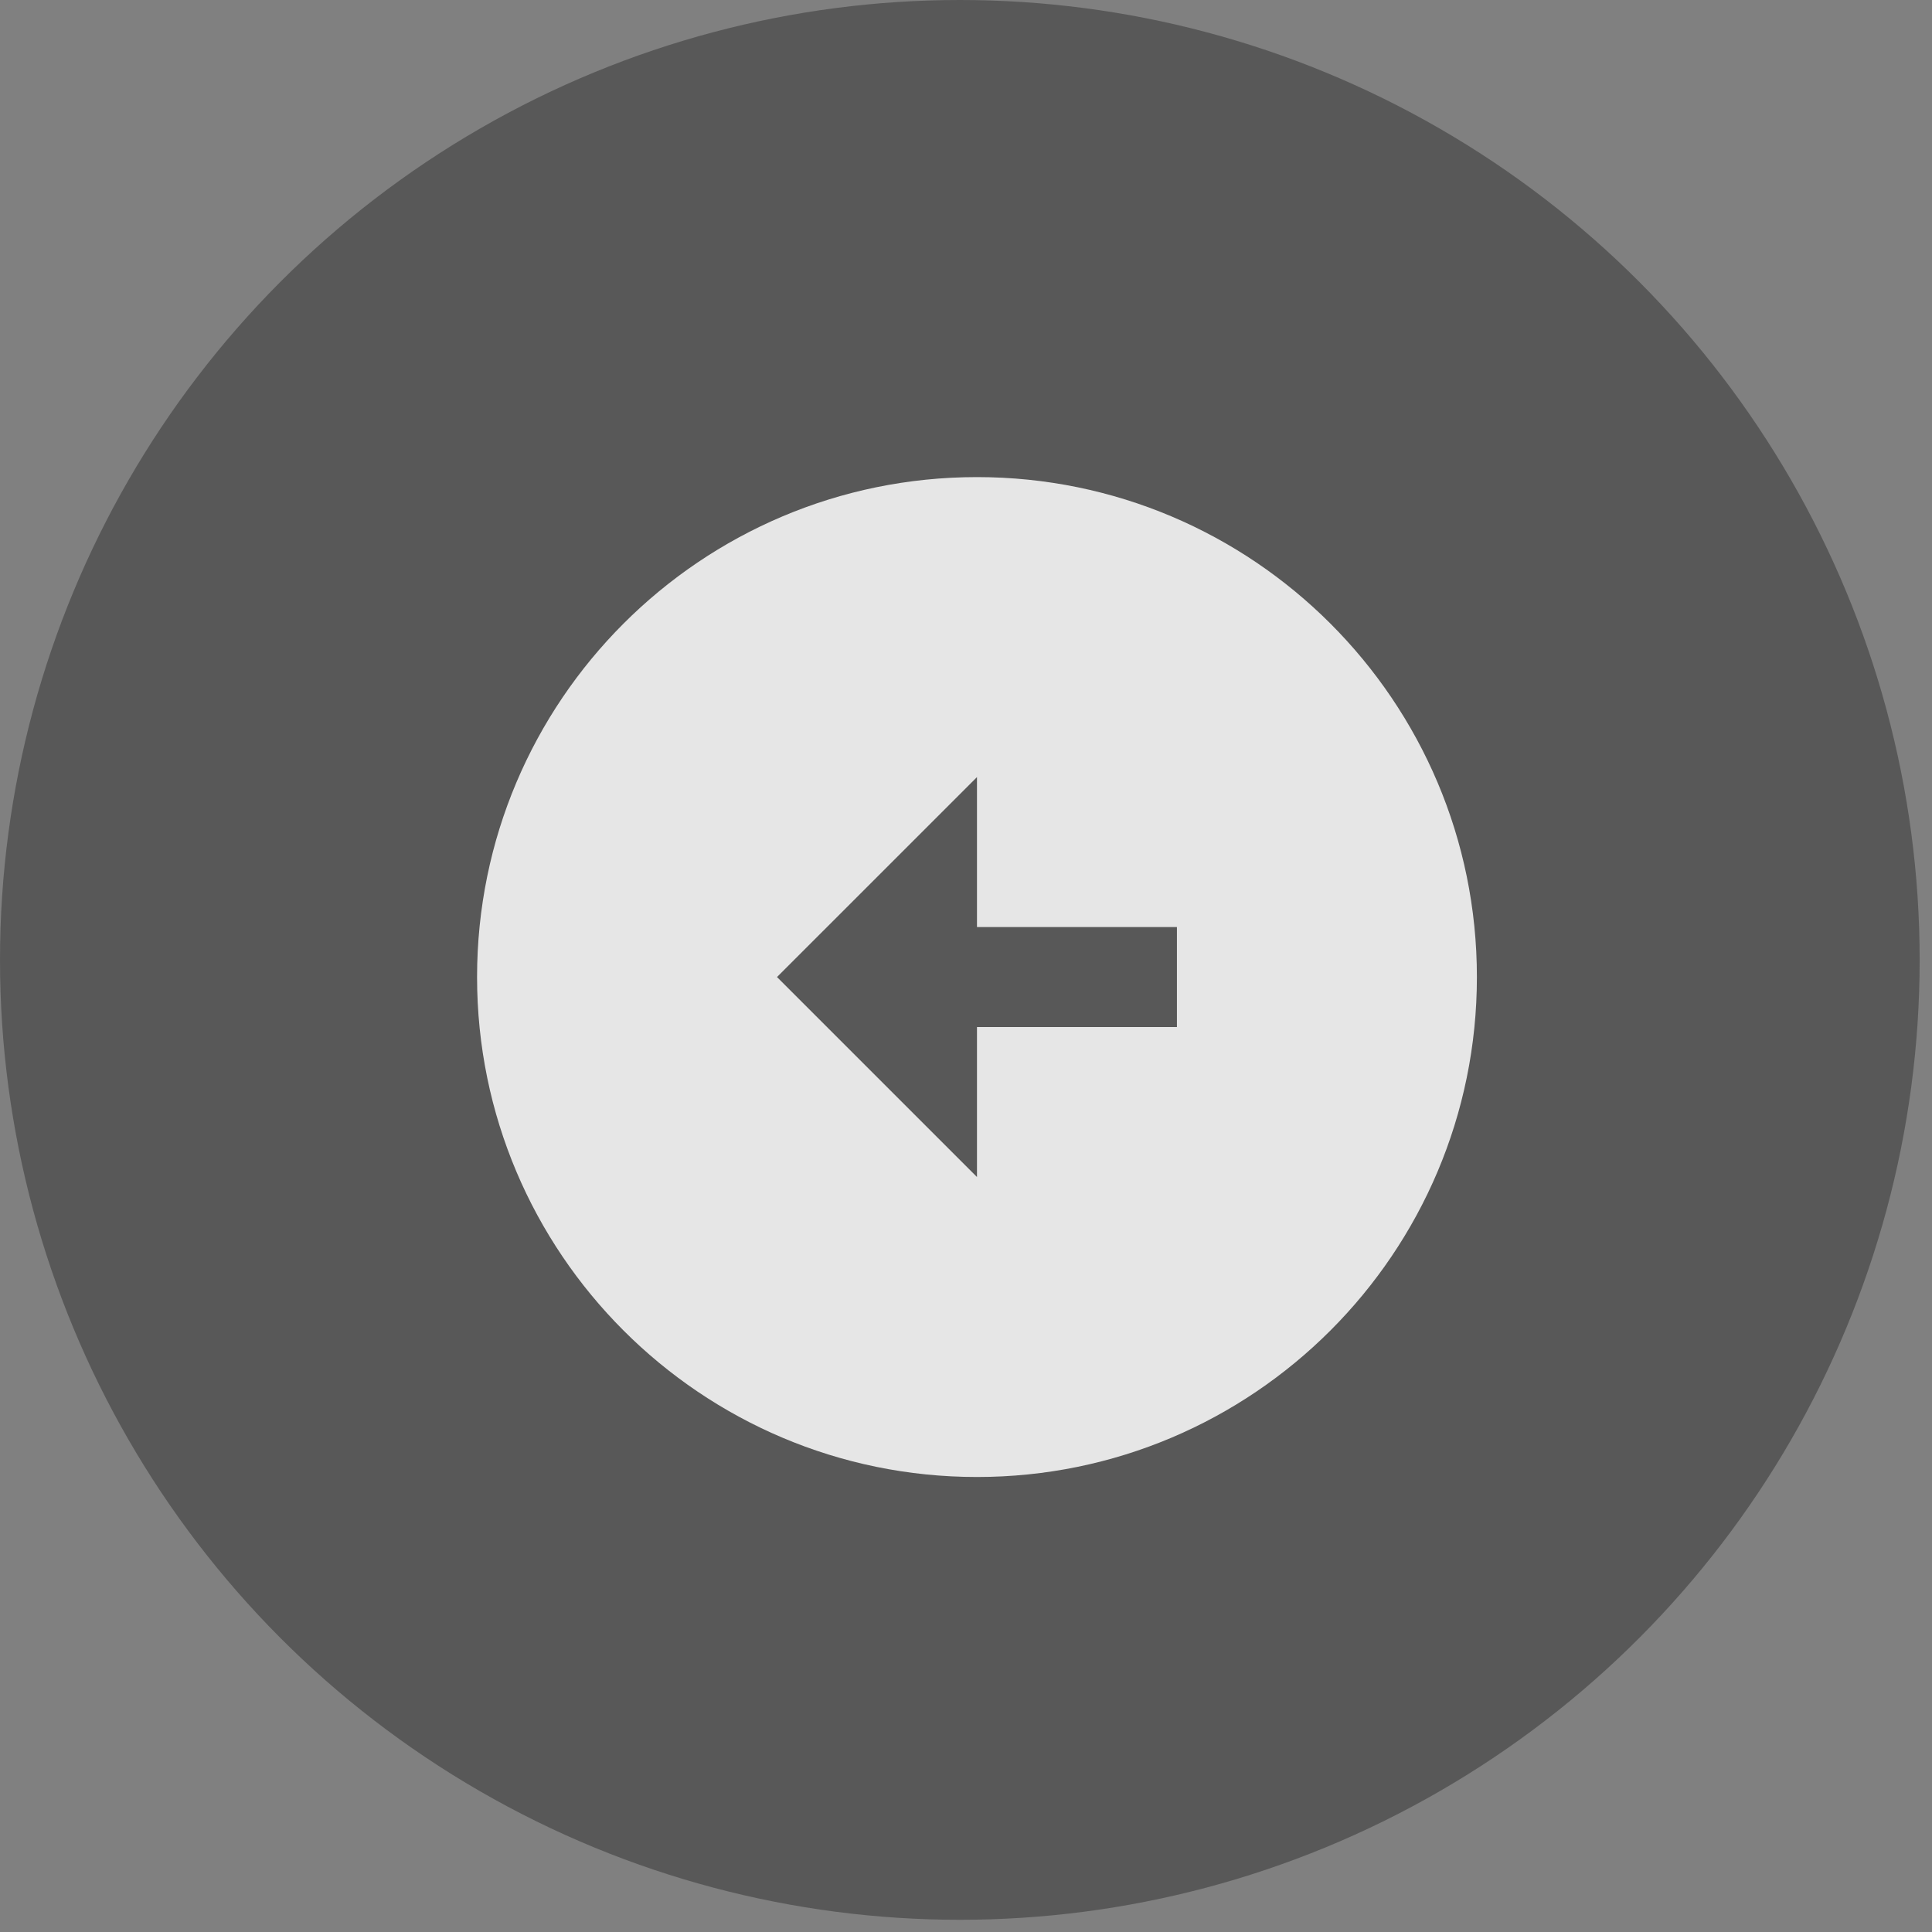 <svg width="57" height="57" viewBox="0 0 57 57" fill="none" xmlns="http://www.w3.org/2000/svg">
<rect x="0" y="0" width="57" height="57" fill="#808080" stroke="none"/>
<ellipse cx="28.318" cy="28.32" rx="28.318" ry="28.32" fill="#424242" fill-opacity="0.64"/>
<g clip-path="url(#clip0_1522_342)">
<path d="M14.075 28.826C14.075 36.968 20.682 43.576 28.824 43.576C36.965 43.576 43.573 36.968 43.573 28.826C43.573 20.684 36.965 14.076 28.824 14.076C20.682 14.076 14.075 20.684 14.075 28.826ZM28.824 27.351H34.723V30.301H28.824V34.726L22.924 28.826L28.824 22.926V27.351Z" fill="#FAFAFA" fill-opacity="0.88"/>
</g>
<defs>
<clipPath id="clip0_1522_342">
<rect width="35.398" height="35.4" fill="white" transform="translate(11.125 11.126)"/>
</clipPath>
</defs>
</svg>
